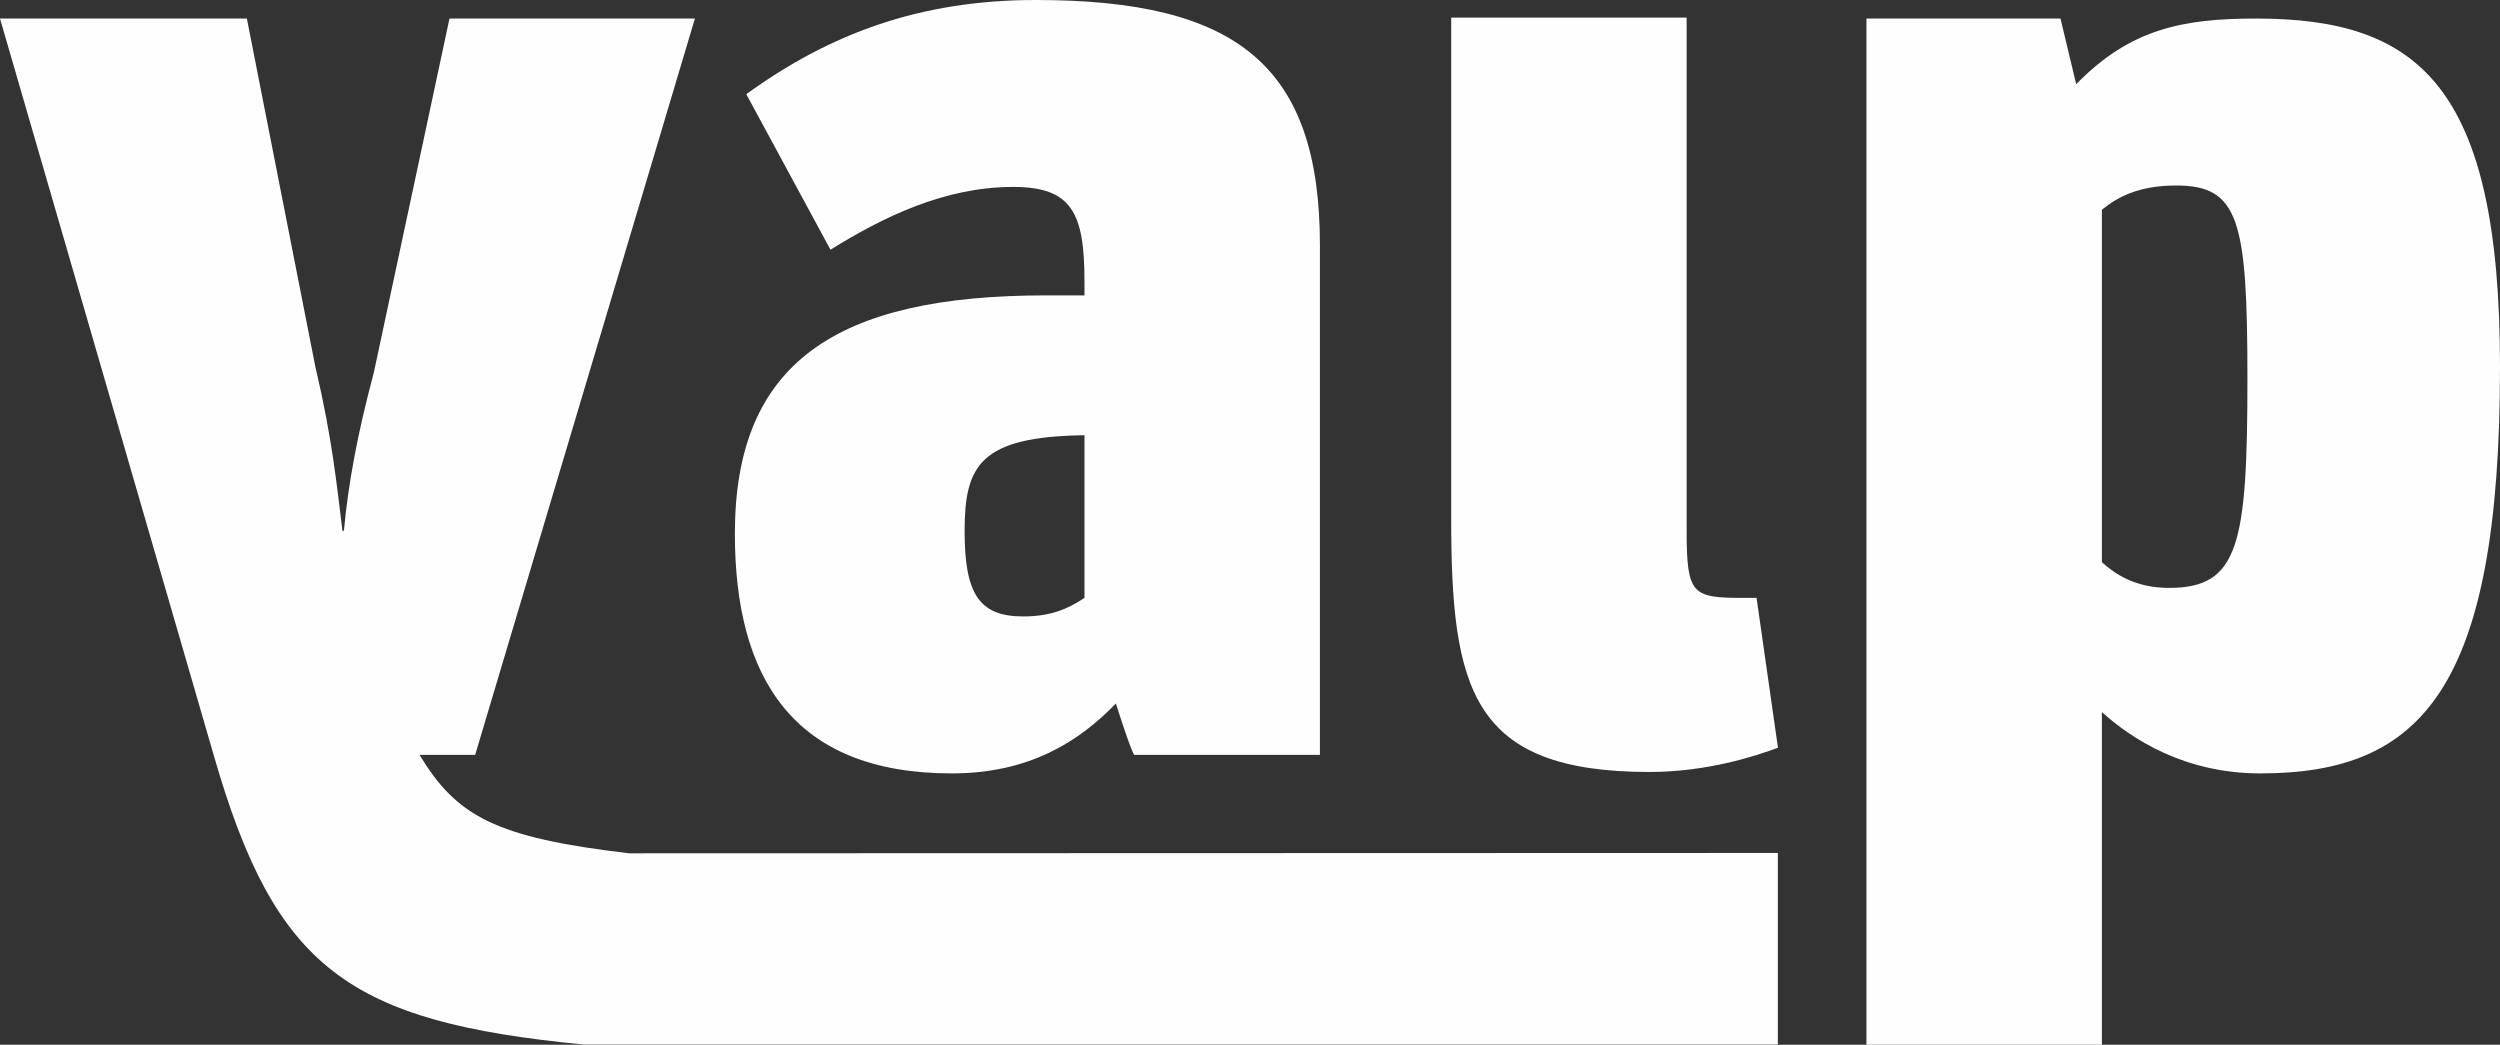 <?xml version="1.0" encoding="UTF-8"?>
<!DOCTYPE svg PUBLIC "-//W3C//DTD SVG 1.1//EN" "http://www.w3.org/Graphics/SVG/1.1/DTD/svg11.dtd">
<!-- Creator: CorelDRAW -->
<svg xmlns="http://www.w3.org/2000/svg" xml:space="preserve" width="621.016mm" height="259.515mm" version="1.1" style="shape-rendering:geometricPrecision; text-rendering:geometricPrecision; image-rendering:optimizeQuality; fill-rule:evenodd; clip-rule:evenodd"
viewBox="0 0 44856.88 18745.15"
 xmlns:xlink="http://www.w3.org/1999/xlink"
 xmlns:xodm="http://www.corel.com/coreldraw/odm/2003">
 <rect x="0" y="0" width="44856.88" height="18745.15" fill="#333333" stroke="none"/>
 <defs>
  <style type="text/css">
   <![CDATA[
    .fil0 {fill:#FEFEFE;fill-rule:nonzero}
   ]]>
  </style>
 </defs>
 <g id="Camada_x0020_1">
  <path class="fil0" d="M17077.36 13876.96c1382.58,0 2278.69,-563.27 2944.38,-1254.56 153.61,486.46 307.24,921.72 332.84,921.72l3328.43 0 0 -9140.36c0,-3226.01 -1484.99,-4403.76 -5095.05,-4403.76 -2099.47,0 -3712.47,614.48 -5197.45,1689.82l1510.59 2790.75c947.32,-588.87 2048.25,-1126.54 3277.21,-1126.54 1049.73,0 1280.16,460.86 1280.16,1689.81l0 256.04 -691.28 0c-3763.68,0 -5581.51,1203.35 -5581.51,4275.73 0,2560.32 1024.13,4301.35 3891.69,4301.35zm1280.17 -2816.36c-793.7,0 -1049.73,-409.65 -1049.73,-1536.2 0,-1177.75 281.64,-1689.81 2150.67,-1715.42l0 2918.77c-307.24,204.83 -614.48,332.84 -1100.94,332.84zm11239.82 2790.75c1024.13,0 1894.65,-281.63 2304.29,-435.25l-384.05 -2688.34 -230.43 0c-921.71,0 -1024.13,-51.2 -1024.13,-1203.35l0 -9208.46 -4224.53 0 0 8978.03c0,3072.38 358.44,4557.37 3558.84,4557.37z"/>
  <path class="fil0" d="M10464.67 18740.87c-4218.87,-410.03 -5523.87,-1358.41 -6624.18,-5171.14l-3840.49 -13236.88 4429.36 0 1228.95 6247.19c307.24,1305.76 384.05,2125.07 486.46,2944.37l25.61 0c76.8,-819.3 230.43,-1689.81 537.66,-2841.95l1356.98 -6349.61 4403.76 0 -3942.9 13211.27 -998.53 0c665.69,1100.94 1356.97,1484.99 3763.66,1766.62l20608.61 -6.45 0 3437.29 -21427.91 0 -7.22 0 0.17 -0.71z"/>
  <path class="fil0" d="M33489.04 18745.15l4224.54 0 0 -5969.13c537.67,486.46 1484.99,1100.94 2841.96,1100.94 2893.17,0 4301.34,-1510.59 4301.34,-7296.92 0,-5069.44 -1482.68,-6247.19 -4375.85,-6247.19 -1305.76,0 -2255.39,179.23 -3228.31,1177.75l-281.64 -1177.75 -3482.04 0 0 18412.31zm5427.89 -8196.61c-614.48,0 -972.93,-256.03 -1203.35,-460.86l0 -6324c281.64,-230.43 665.69,-435.25 1331.37,-435.25 1126.54,0 1280.16,614.47 1280.16,3456.43 0,2995.58 -153.62,3763.68 -1408.17,3763.68z"/>
 </g>
</svg>
